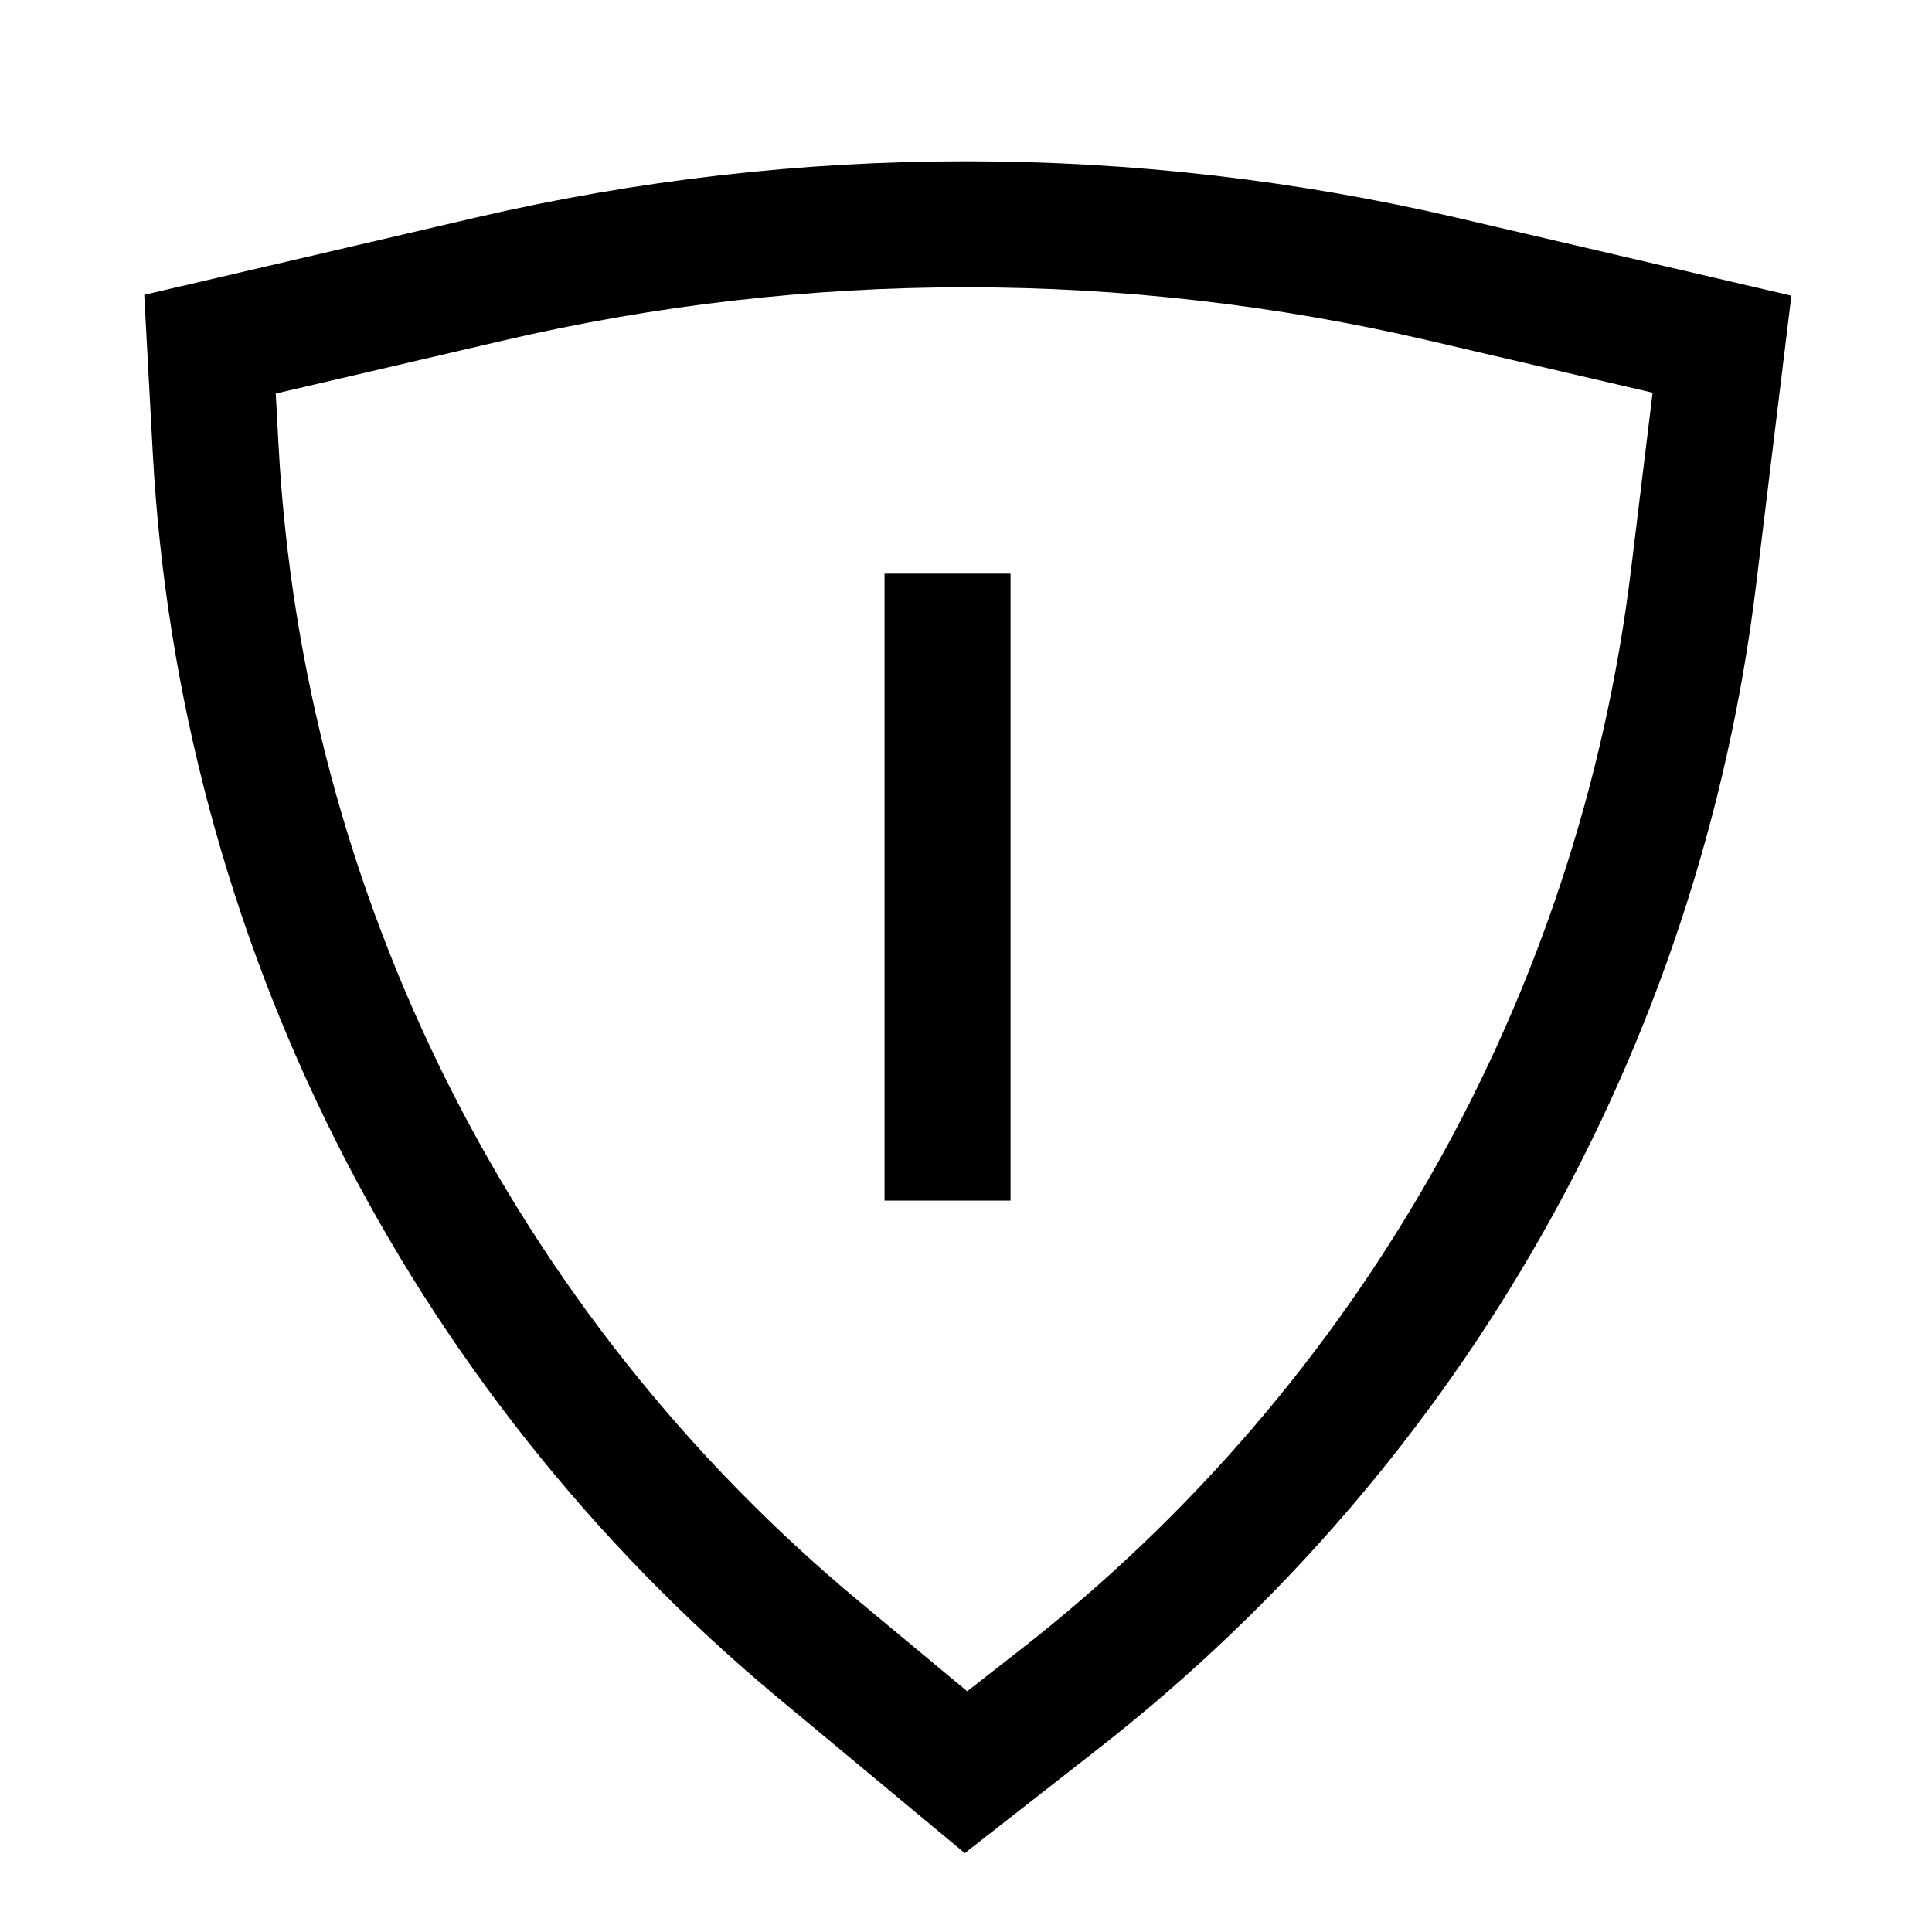 <svg width="80" height="80" viewBox="0 0 80 80" fill="none" xmlns="http://www.w3.org/2000/svg">
<path fill-rule="evenodd" clip-rule="evenodd" d="M59.145 14.097C46.55 11.162 33.449 11.162 20.855 14.097L11.418 16.296L11.534 18.441C12.537 37.052 21.253 54.403 35.585 66.319L40.05 70.032L42.316 68.26C56.31 57.316 65.382 41.259 67.533 23.624L68.431 16.261L59.145 14.097ZM19.67 9.016C33.044 5.899 46.955 5.899 60.329 9.016L74.177 12.243L72.712 24.256C70.393 43.264 60.615 60.573 45.53 72.37L39.95 76.734L32.249 70.331C16.801 57.486 7.406 38.783 6.324 18.722L5.973 12.208L19.67 9.016Z" fill="black"/>
<path fill-rule="evenodd" clip-rule="evenodd" d="M36.627 49.714V23.754H41.844V49.714H36.627Z" fill="black"/>
</svg>
